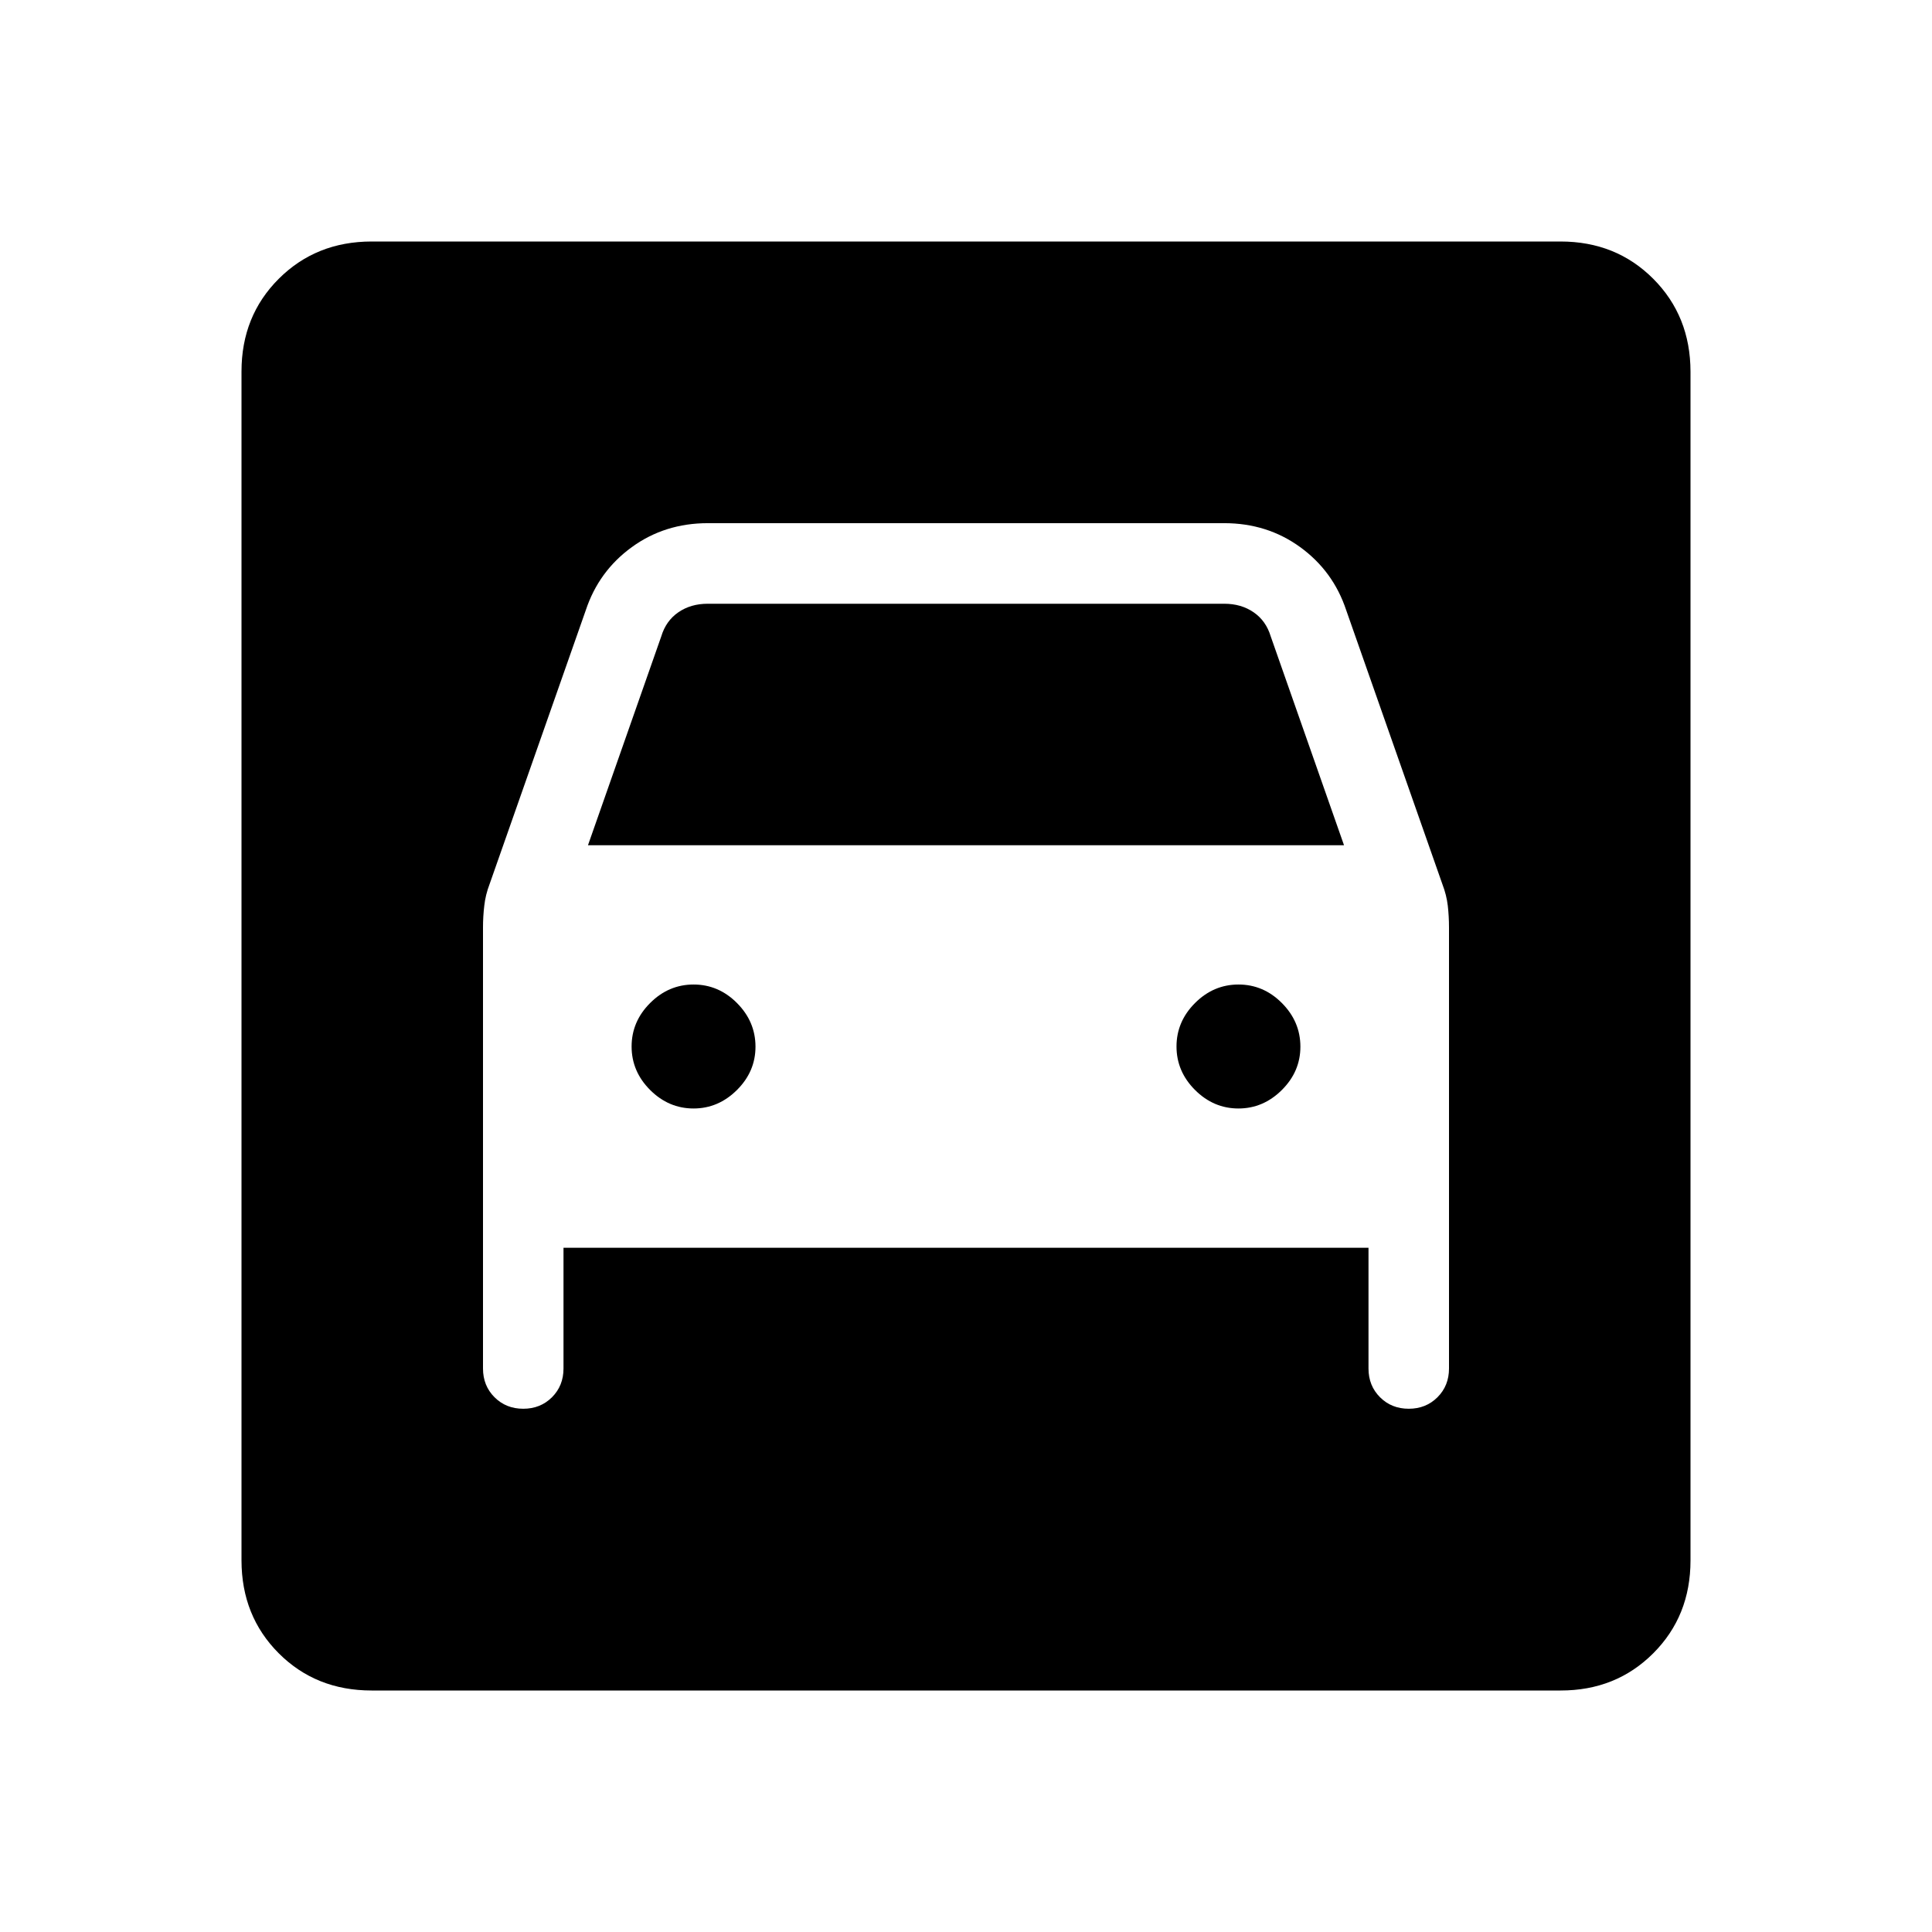<svg xmlns="http://www.w3.org/2000/svg" width="1em" height="1em" viewBox="0 0 24 24"><path fill="currentColor" d="M4.616 21q-.691 0-1.153-.462T3 19.385V4.615q0-.69.463-1.152T4.615 3h14.77q.69 0 1.152.463T21 4.616v14.769q0 .69-.463 1.153T19.385 21zm4-7.23q-.31 0-.54-.23t-.23-.54t.23-.54t.54-.23t.539.23t.23.54t-.23.54t-.54.23m6.77 0q-.31 0-.54-.23t-.23-.54t.23-.54t.54-.23t.539.23t.23.54t-.23.54t-.54.23M6.5 17.5q.214 0 .357-.143T7 17v-1.5h10V17q0 .214.143.357t.357.143t.357-.143T18 17v-5.479q0-.136-.015-.27q-.016-.134-.066-.264L16.723 7.58q-.161-.485-.571-.783t-.944-.298H8.792q-.534 0-.944.298t-.571.783l-1.196 3.405q-.05.131-.065.265q-.016.134-.016.27V17q0 .214.143.357t.357.143m.804-7l.911-2.596q.058-.192.212-.298t.365-.106h6.416q.211 0 .365.106t.212.298l.911 2.596z"/></svg>